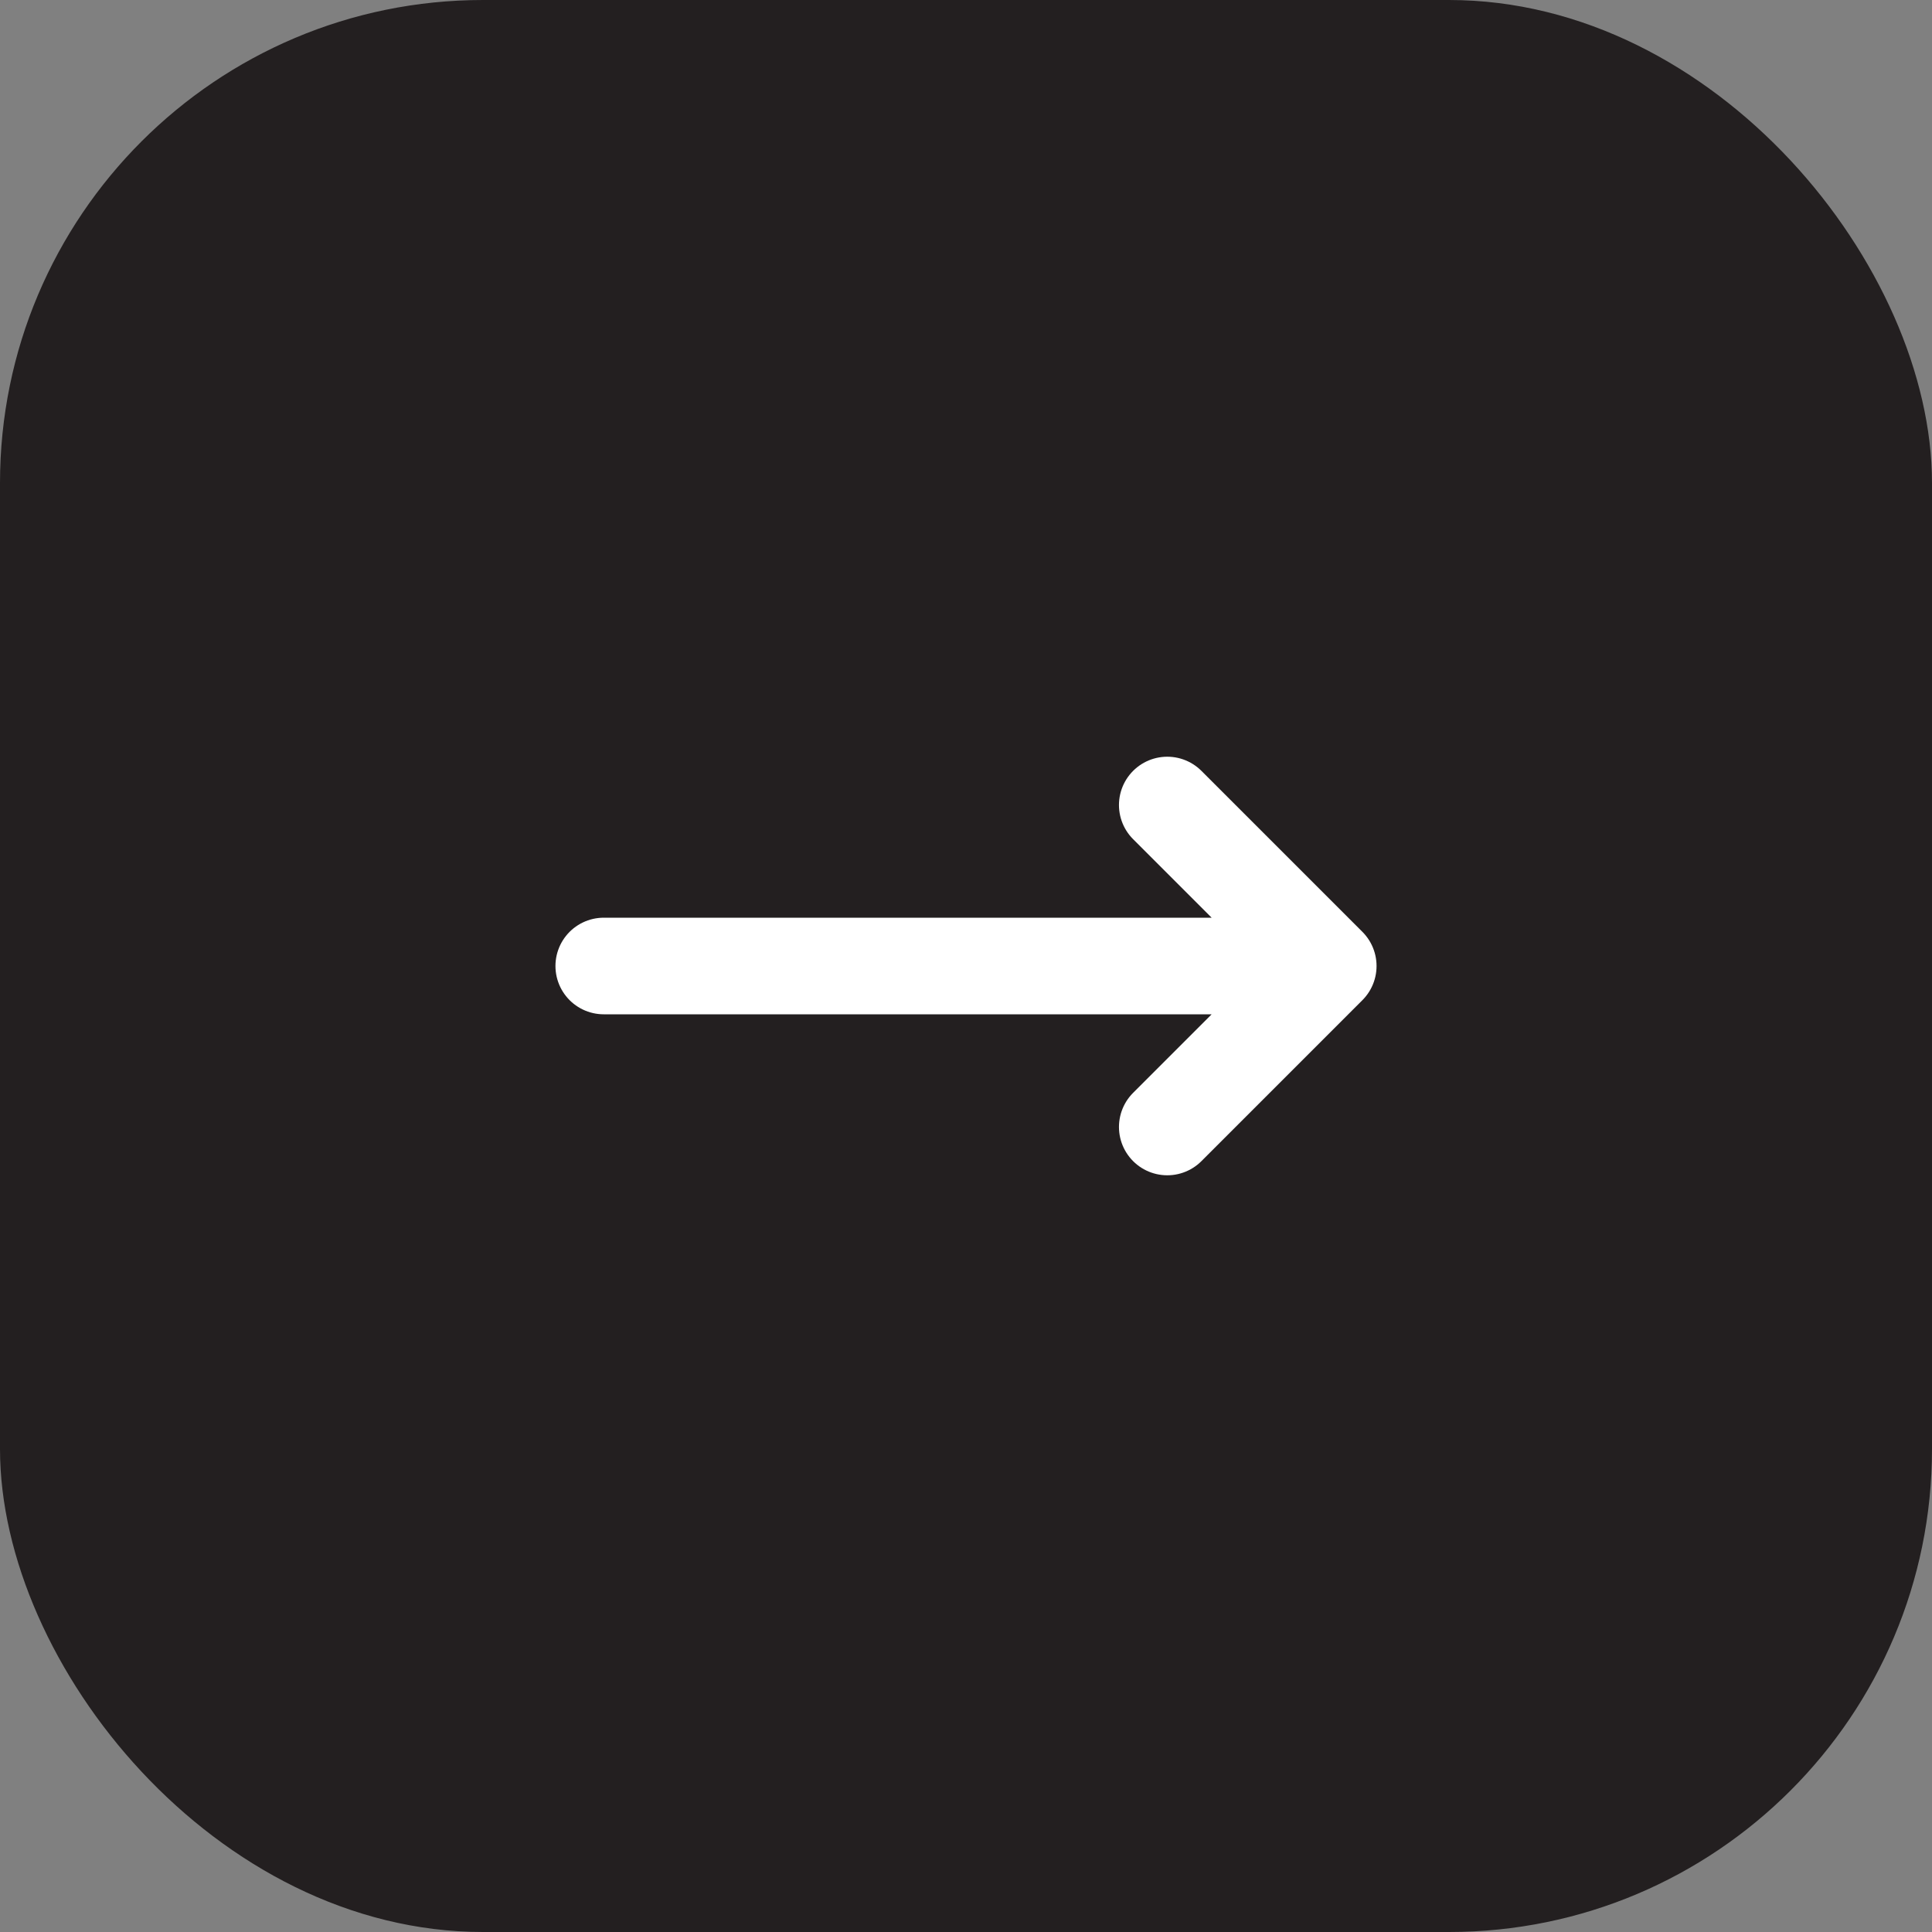 <svg width="40" height="40" viewBox="0 0 40 40" fill="none" xmlns="http://www.w3.org/2000/svg">
<rect x="0" y="0" width="40" height="40" fill="#808080" stroke="none"/>
<rect width="40" height="40" rx="10" fill="#231F20"/>
<path d="M24.167 16.667L27.5 20M27.5 20L24.167 23.333M27.5 20L12.5 20" stroke="white" stroke-width="2" stroke-linecap="round" stroke-linejoin="round"/>
</svg>
